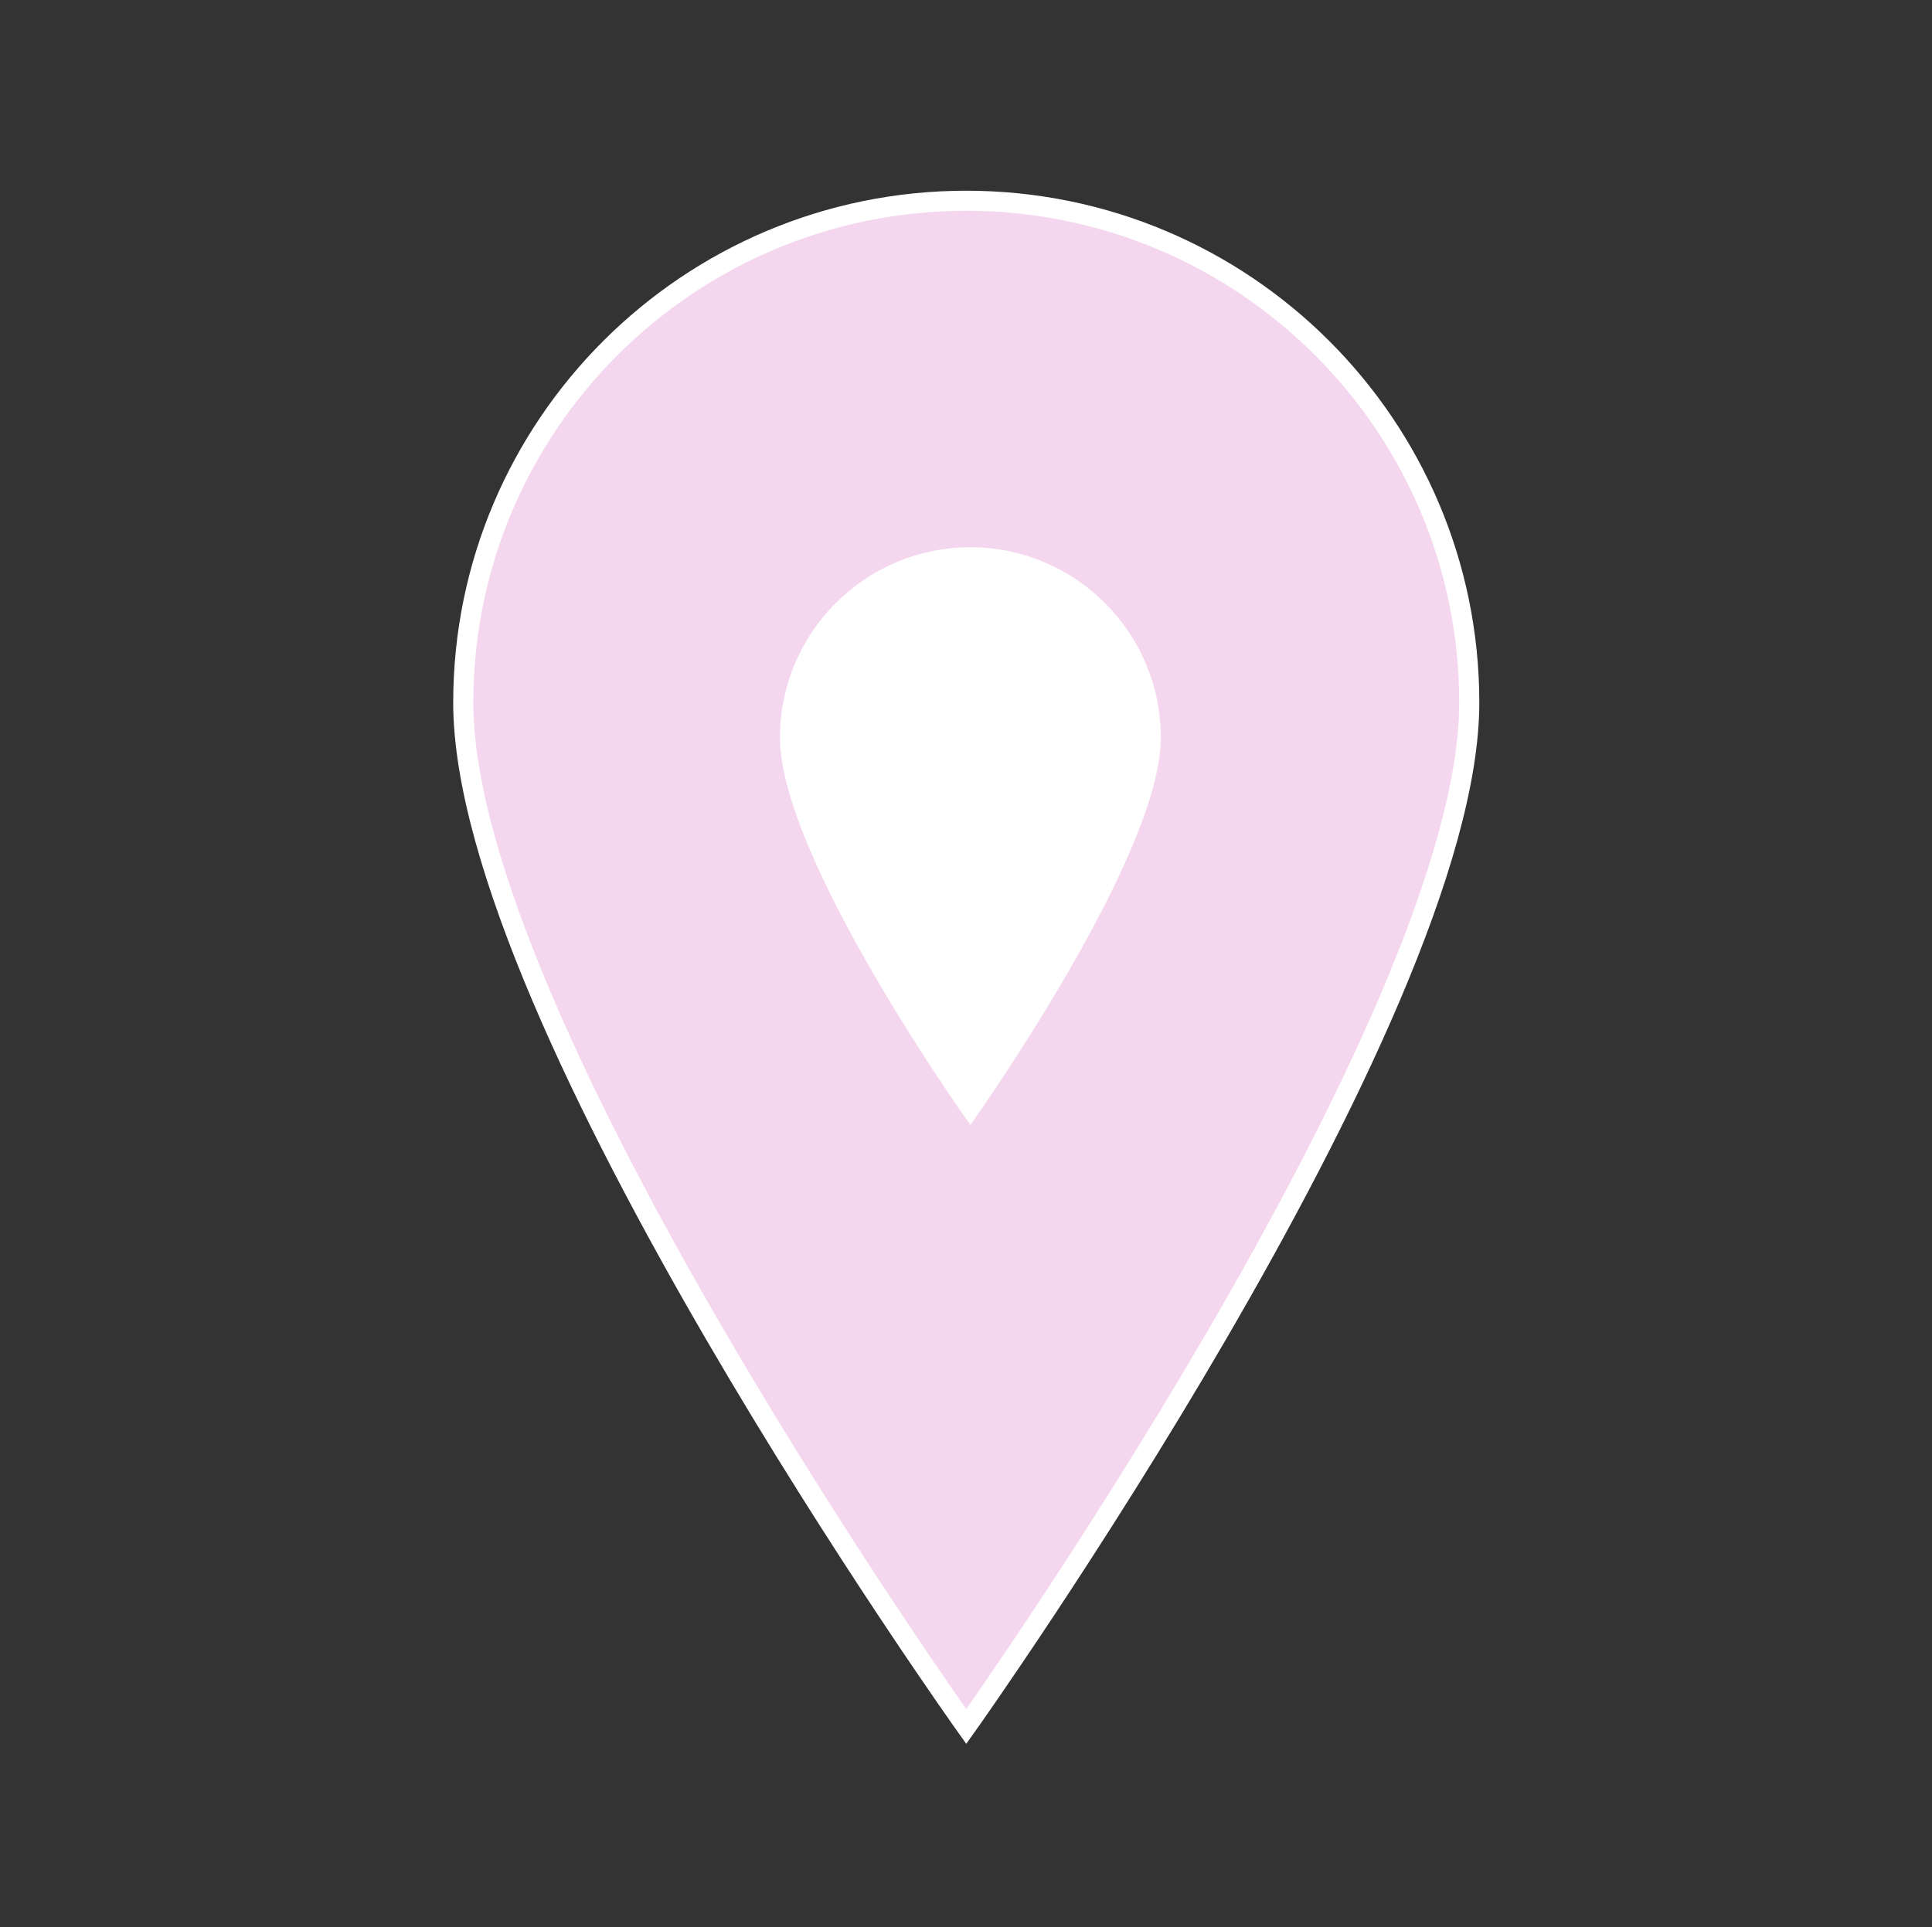 <svg width="442" height="441" xmlns="http://www.w3.org/2000/svg" xmlns:xlink="http://www.w3.org/1999/xlink" xml:space="preserve" overflow="hidden"><rect width="100%" height="100%" fill="#333333" stroke="none"/><defs><clipPath id="clip0"><rect x="2170" y="1860" width="442" height="441"/></clipPath><clipPath id="clip1"><rect x="2310" y="1969" width="164" height="164"/></clipPath><clipPath id="clip2"><rect x="2310" y="1969" width="164" height="164"/></clipPath><clipPath id="clip3"><rect x="2310" y="1969" width="164" height="164"/></clipPath></defs><g clip-path="url(#clip0)" transform="translate(-2170 -1860)"><path d="M220.5 45.938C220.5 45.938 105.656 207.638 105.656 280.219 105.656 343.613 157.106 395.063 220.5 395.063 283.894 395.063 335.344 343.613 335.344 280.219 335.344 207.178 220.5 45.938 220.5 45.938Z" stroke="#FFFFFF" stroke-width="4.594" fill="#F4D7EE" transform="matrix(-1.002 1.22742e-16 -1.22465e-16 -1 2612 2301)"/><g clip-path="url(#clip1)"><g clip-path="url(#clip2)"><g clip-path="url(#clip3)"><path d="M2392 2115.92C2392 2115.92 2434.71 2055.78 2434.71 2028.79 2434.71 2005.22 2415.57 1986.08 2392 1986.08 2368.43 1986.08 2349.29 2005.22 2349.29 2028.79 2349.29 2055.95 2392 2115.92 2392 2115.92Z" stroke="#FFFFFF" stroke-width="1.708" fill="#FFFFFF"/></g></g></g></g></svg>